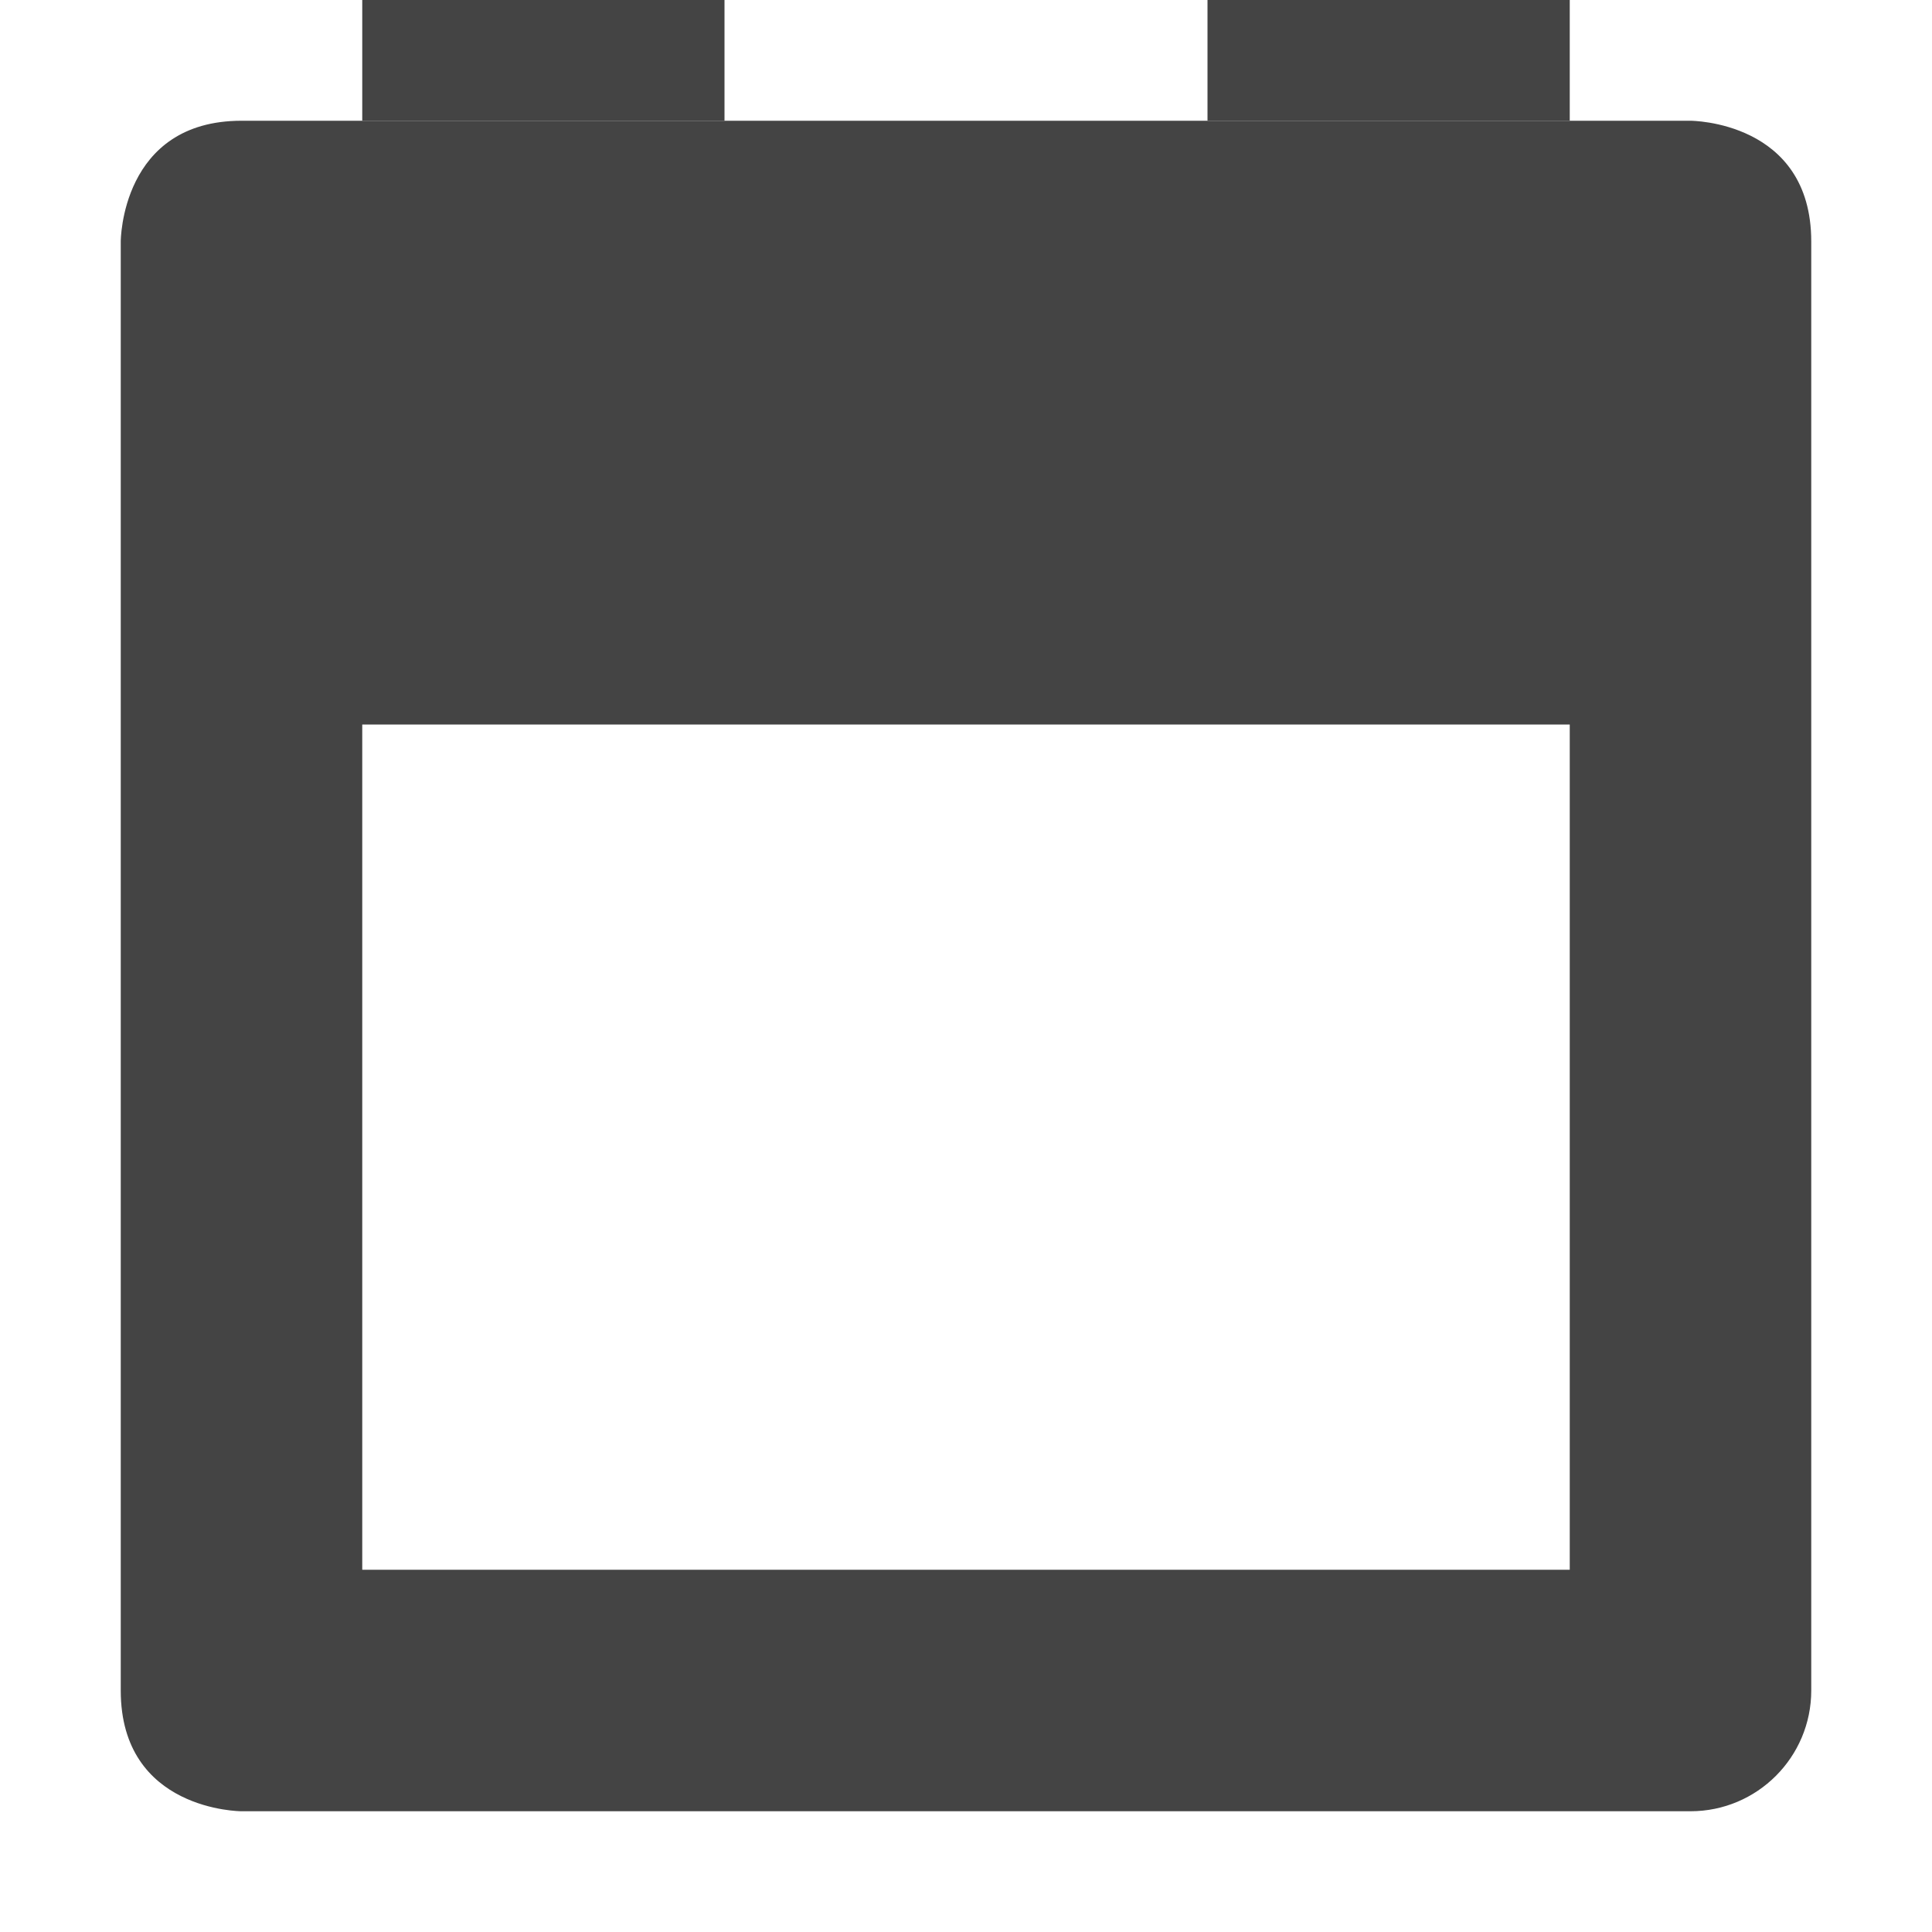 <svg xmlns="http://www.w3.org/2000/svg" fill="none" width="16" height="16" viewBox="0 0 16 16">
 <path fill="#444" d="M2 1C1 1 1 2 1 2V14C1 15 2 15 2 15H14C14.552 15 15 14.552 15 14V13H3V12.16V10.5V6H13V13H15V2C15 1 14 1 14 1H2Z"/>
 <rect fill="#444" width="3" height="1" x="3"/>
 <rect fill="#444" width="3" height="1" x="10"/>
</svg>
